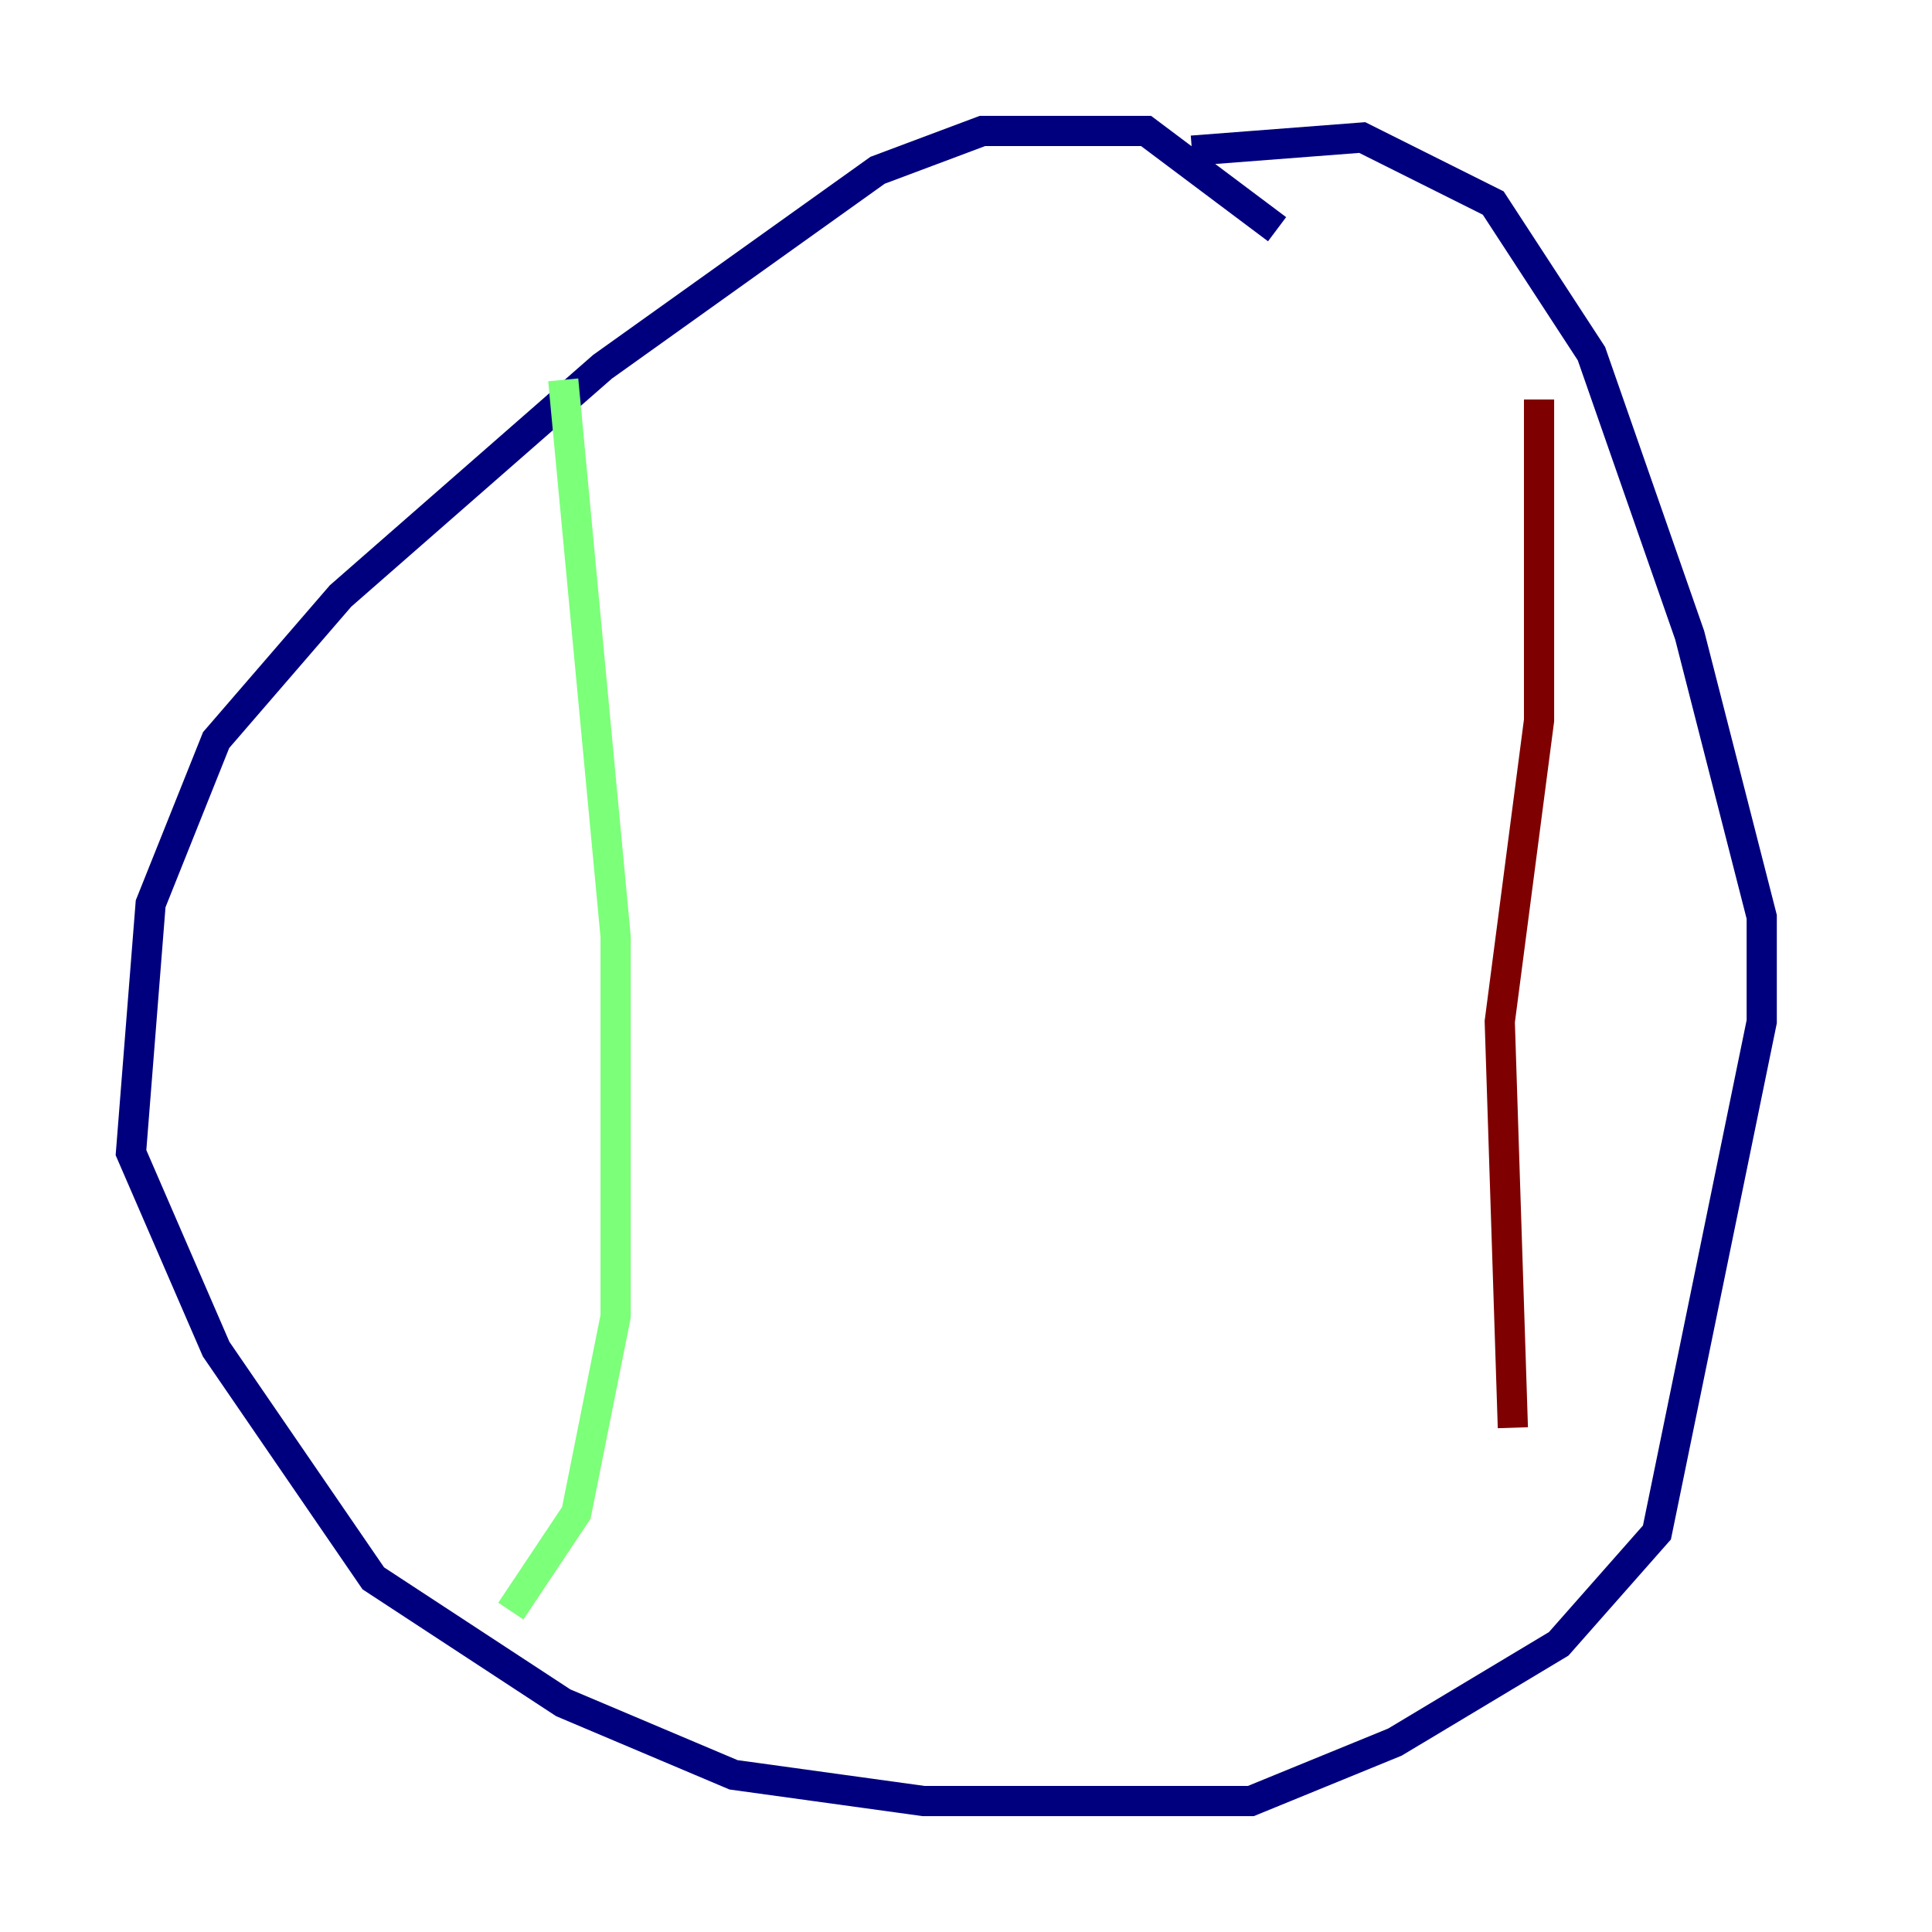 <?xml version="1.0" encoding="utf-8" ?>
<svg baseProfile="tiny" height="128" version="1.2" viewBox="0,0,128,128" width="128" xmlns="http://www.w3.org/2000/svg" xmlns:ev="http://www.w3.org/2001/xml-events" xmlns:xlink="http://www.w3.org/1999/xlink"><defs /><polyline fill="none" points="84.61,15.186 75.932,8.678 65.085,8.678 58.142,11.281 39.919,24.298 22.563,39.485 14.319,49.031 9.98,59.878 8.678,76.366 14.319,89.383 24.732,104.57 37.315,112.814 48.597,117.586 61.18,119.322 82.875,119.322 92.42,115.417 103.268,108.909 109.776,101.532 116.719,67.688 116.719,60.746 111.946,42.088 105.437,23.43 98.929,13.451 90.251,9.112 78.969,9.98" stroke="#00007f" stroke-width="2" /><polyline fill="none" points="37.315,25.166 40.786,62.047 40.786,87.214 38.183,100.231 33.844,106.739" stroke="#7cff79" stroke-width="2" /><polyline fill="none" points="101.966,26.468 101.966,47.729 99.363,67.688 100.231,94.59" stroke="#7f0000" stroke-width="2" /></svg>